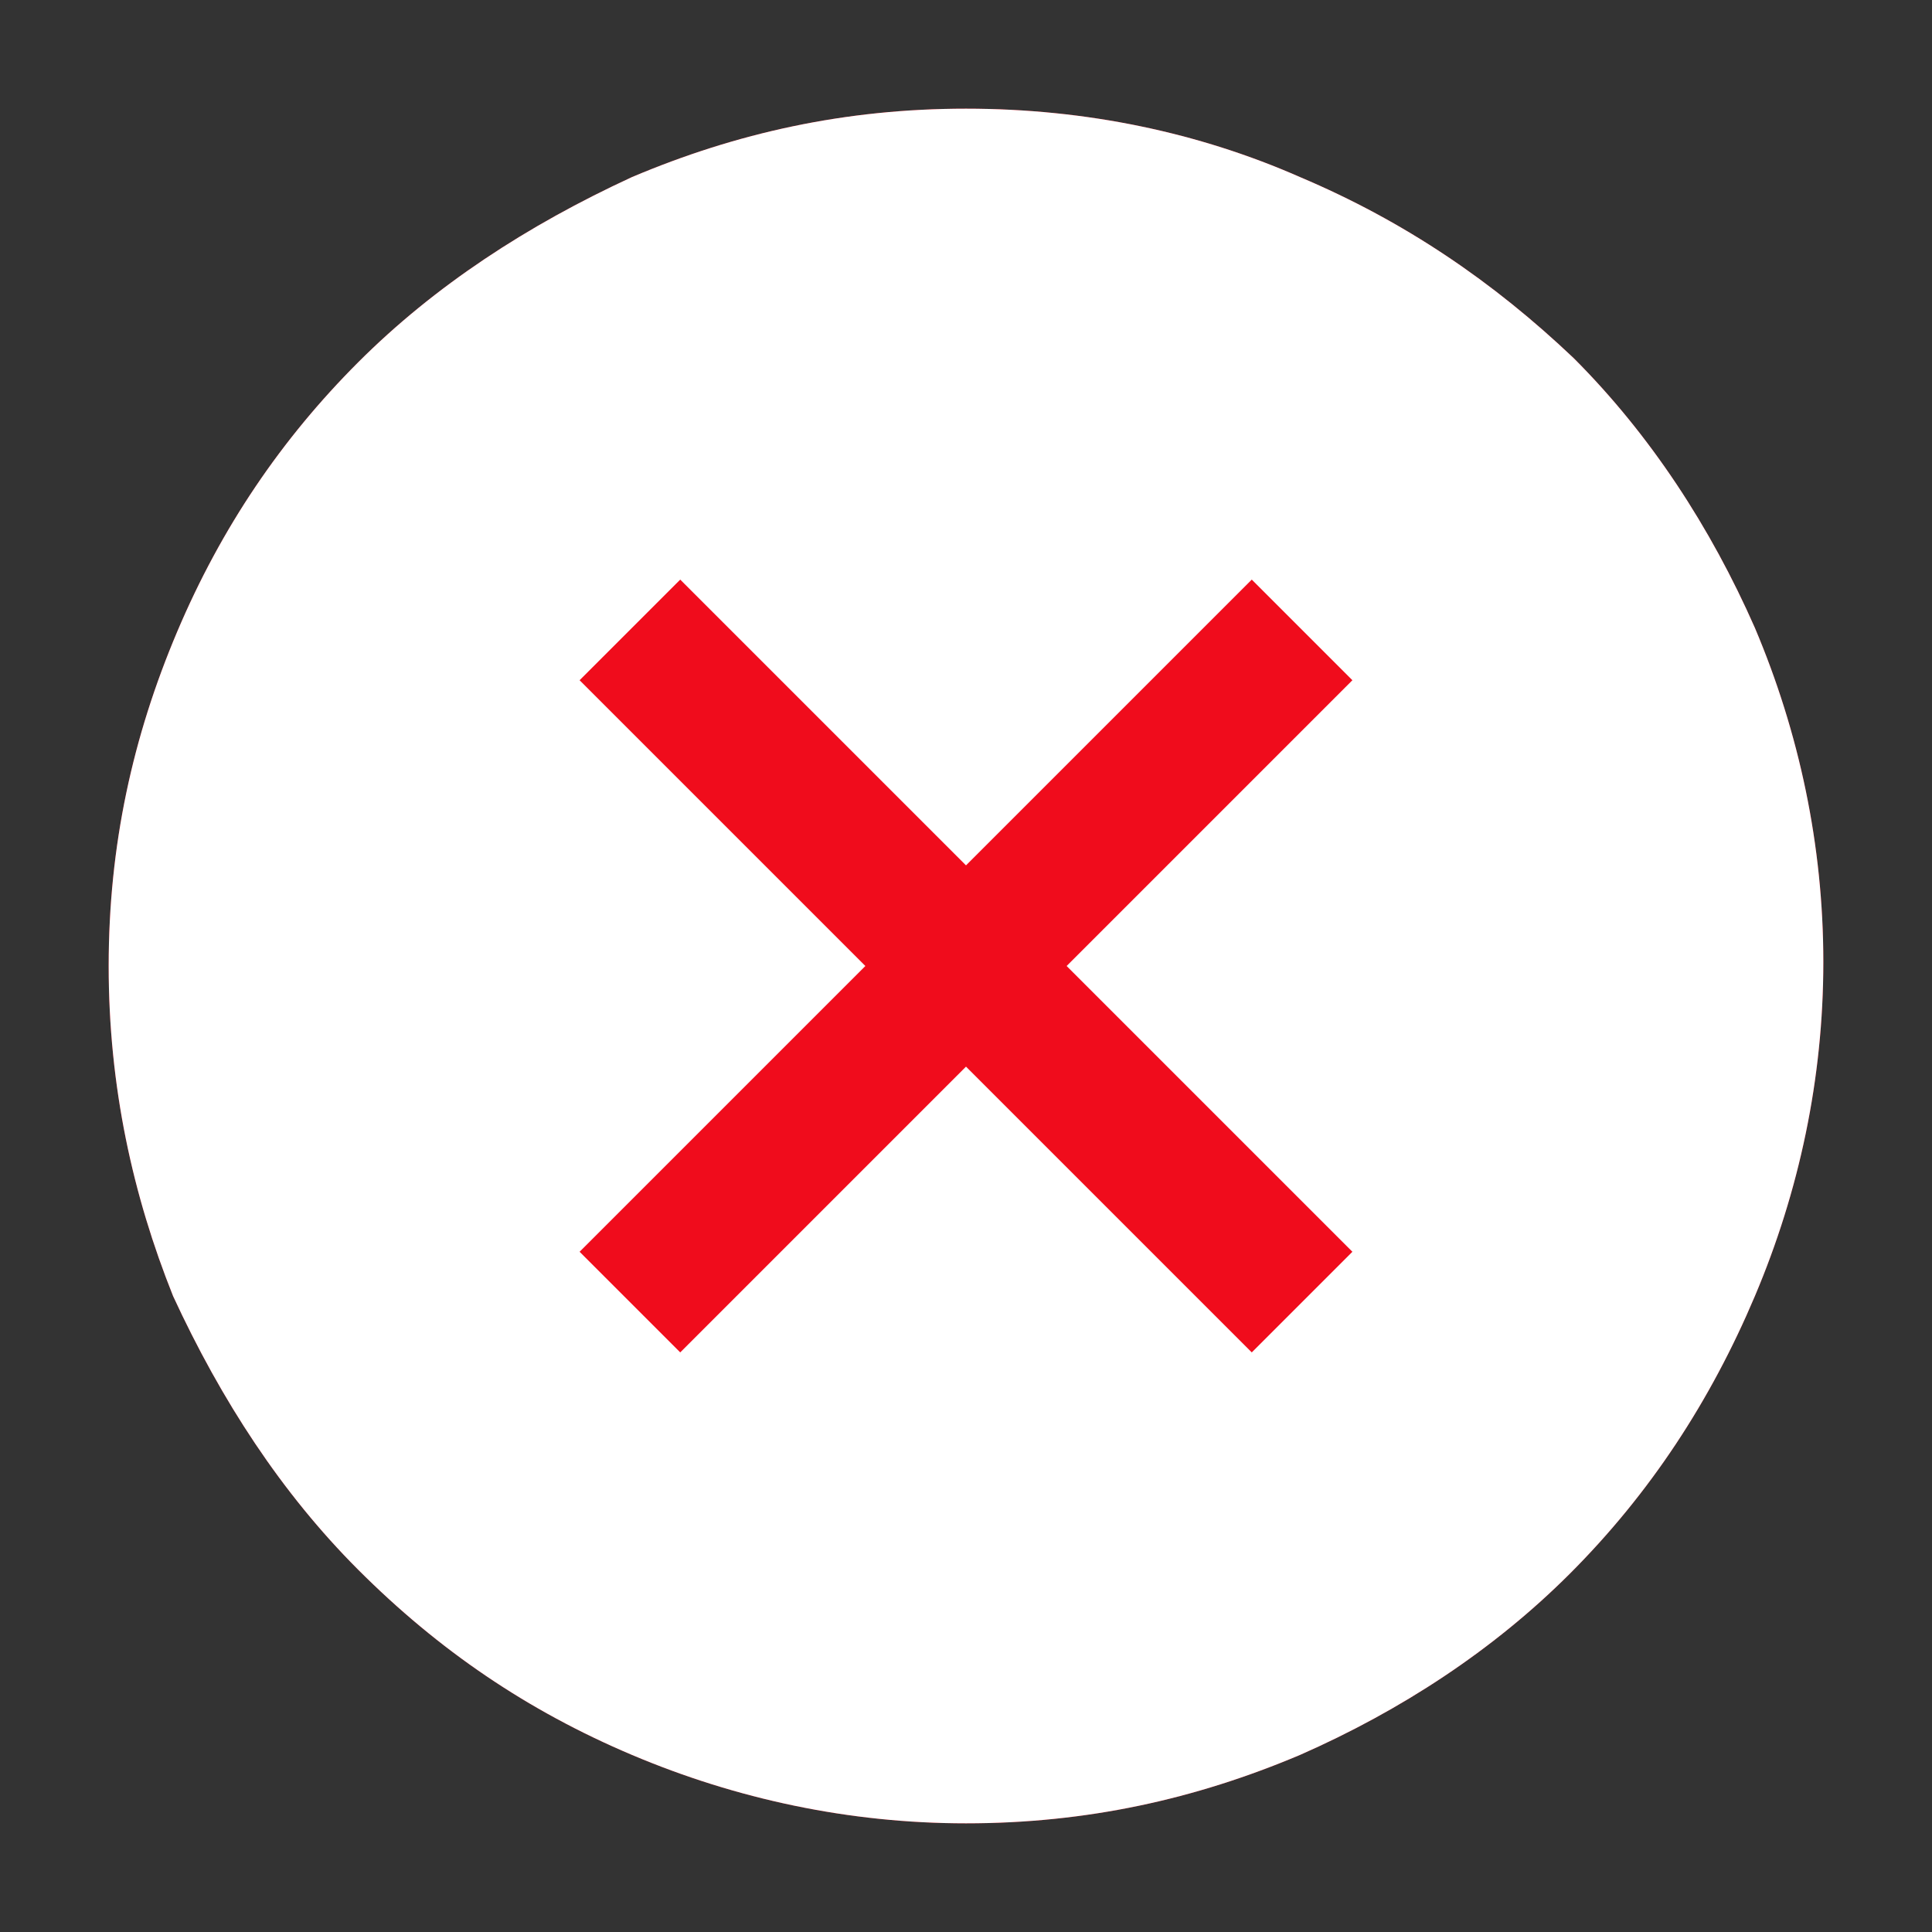 <?xml version="1.0" encoding="utf-8"?>
<!-- Generator: Adobe Illustrator 24.0.0, SVG Export Plug-In . SVG Version: 6.00 Build 0)  -->
<svg version="1.1" id="Calque_1" xmlns="http://www.w3.org/2000/svg" xmlns:xlink="http://www.w3.org/1999/xlink" x="0px" y="0px"
	 viewBox="0 0 48 48" style="enable-background:new 0 0 48 48;" xml:space="preserve">
<rect x="0" y="0" width="48" height="48" fill="#333333" stroke="none"/>
<style type="text/css">
	.st0{fill:#F00C1C;}
	.st1{fill:#FFFFFF;}
</style>
<path class="st0" d="M24,45.3c-2.9,0-5.7-0.6-8.3-1.7c-2.6-1.1-4.8-2.6-6.8-4.6c-1.9-1.9-3.4-4.2-4.6-6.8C3.3,29.7,2.7,27,2.7,24
	c0-3,0.6-5.7,1.7-8.3C5.5,13.1,7,10.9,8.9,9c1.9-1.9,4.2-3.4,6.8-4.6C18.3,3.3,21,2.7,24,2.7c3,0,5.8,0.6,8.3,1.7
	c2.6,1.1,4.8,2.6,6.8,4.5c1.9,1.9,3.4,4.2,4.5,6.7c1.1,2.6,1.7,5.4,1.7,8.3c0,2.9-0.6,5.7-1.7,8.3S41,37.1,39,39.1
	c-1.9,1.9-4.2,3.4-6.7,4.5C29.7,44.7,27,45.3,24,45.3z"/>
<path class="st1" d="M16.9,33.6l7.1-7.1l7.1,7.1l2.5-2.5L26.5,24l7.1-7.1l-2.5-2.5L24,21.5l-7.1-7.1l-2.5,2.5l7.1,7.1l-7.1,7.1
	L16.9,33.6z M24,45.3c-2.9,0-5.7-0.6-8.3-1.7c-2.6-1.1-4.8-2.6-6.8-4.6c-1.9-1.9-3.4-4.2-4.6-6.8C3.3,29.7,2.7,27,2.7,24
	c0-3,0.6-5.7,1.7-8.3C5.5,13.1,7,10.9,8.9,9c1.9-1.9,4.2-3.4,6.8-4.6C18.3,3.3,21,2.7,24,2.7c3,0,5.8,0.6,8.3,1.7
	c2.6,1.1,4.8,2.6,6.8,4.5c1.9,1.9,3.4,4.2,4.5,6.7c1.1,2.6,1.7,5.4,1.7,8.3c0,2.9-0.6,5.7-1.7,8.3S41,37.1,39,39.1
	c-1.9,1.9-4.2,3.4-6.7,4.5C29.7,44.7,27,45.3,24,45.3z"/>
</svg>
